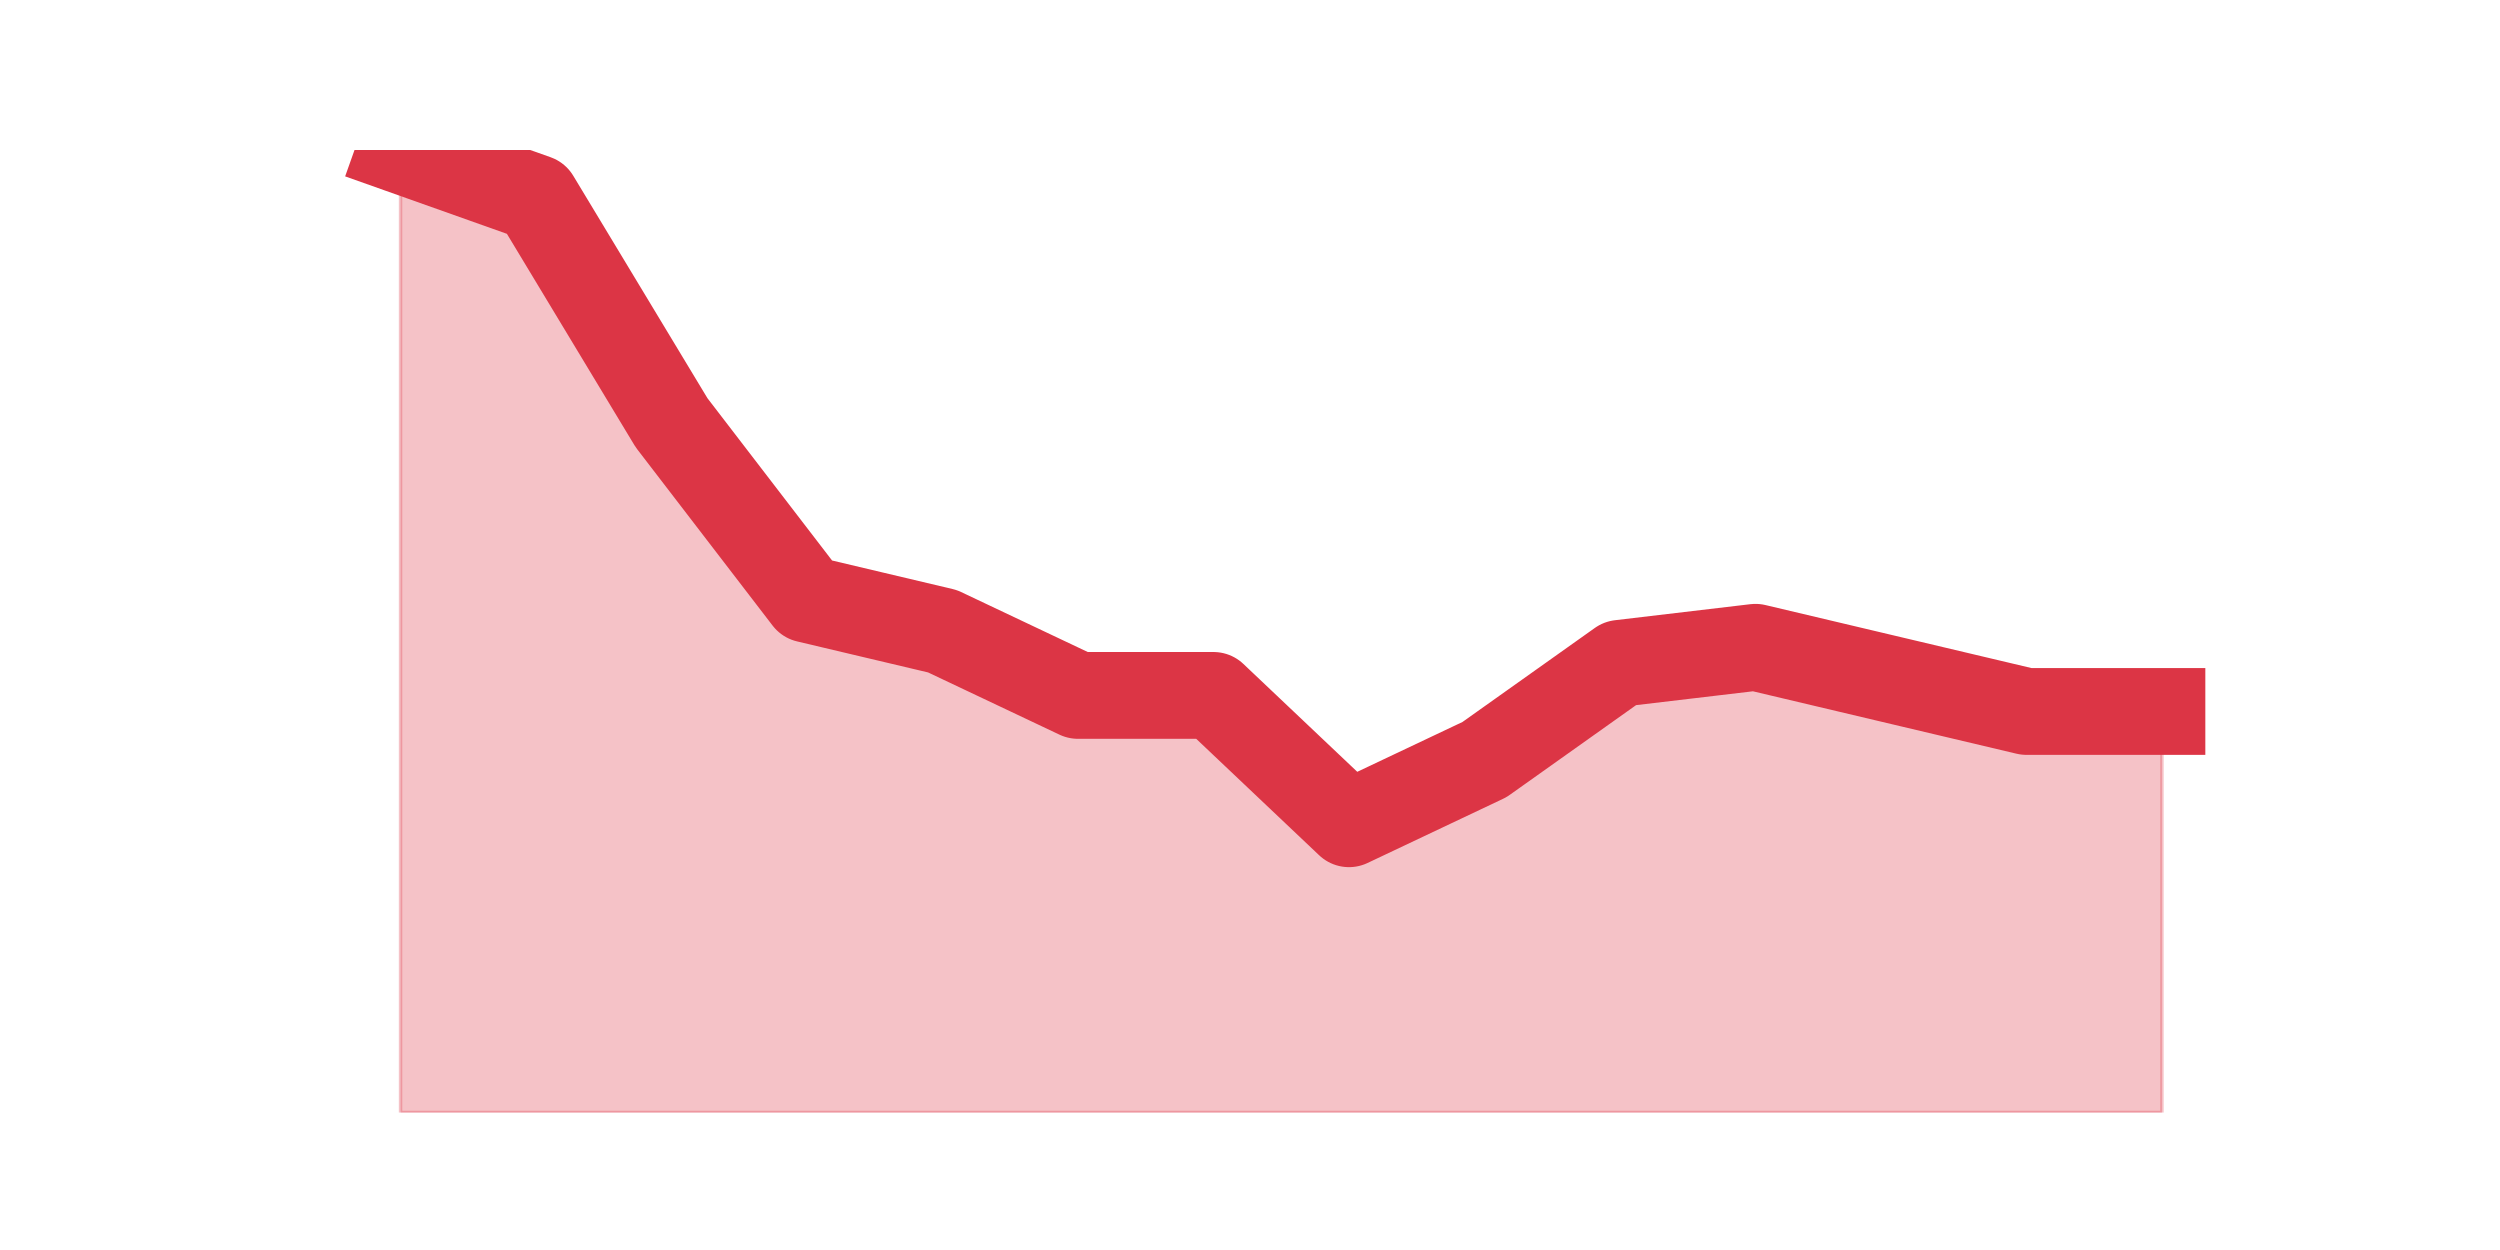 <?xml version="1.0" encoding="utf-8" standalone="no"?>
<!DOCTYPE svg PUBLIC "-//W3C//DTD SVG 1.1//EN"
  "http://www.w3.org/Graphics/SVG/1.1/DTD/svg11.dtd">
<svg height="360pt" version="1.1" viewBox="0 0 720 360" width="720pt" xmlns="http://www.w3.org/2000/svg" xmlns:xlink="http://www.w3.org/1999/xlink">
 <defs>
  <style type="text/css">*{stroke-linecap:butt;stroke-linejoin:round;}</style>
 </defs>
 <g id="figure_1">
  <g id="patch_1">
   <path d="M 0 360 
L 720 360 
L 720 0 
L 0 0 
z
" style="fill:none;"/>
  </g>
  <g id="axes_1">
   <g id="matplotlib.axis_1"/>
   <g id="matplotlib.axis_2"/>
   <g id="PolyCollection_1">
    <defs>
     <path d="M 115.364 -316.8 
L 115.364 -39.6 
L 154.385 -39.6 
L 193.406 -39.6 
L 232.427 -39.6 
L 271.448 -39.6 
L 310.469 -39.6 
L 349.49 -39.6 
L 388.51 -39.6 
L 427.531 -39.6 
L 466.552 -39.6 
L 505.573 -39.6 
L 544.594 -39.6 
L 583.615 -39.6 
L 622.636 -39.6 
L 622.636 -155.1 
L 622.636 -155.1 
L 583.615 -155.1 
L 544.594 -164.34 
L 505.573 -173.58 
L 466.552 -168.96 
L 427.531 -141.24 
L 388.51 -122.76 
L 349.49 -159.72 
L 310.469 -159.72 
L 271.448 -178.2 
L 232.427 -187.44 
L 193.406 -238.26 
L 154.385 -302.94 
L 115.364 -316.8 
z
" id="mbefbb9826b" style="stroke:#dc3545;stroke-opacity:0.3;"/>
    </defs>
    <g clip-path="url(#p20b9e803fe)">
     <use style="fill:#dc3545;fill-opacity:0.3;stroke:#dc3545;stroke-opacity:0.3;" x="0" xlink:href="#mbefbb9826b" y="360"/>
    </g>
   </g>
   <g id="line2d_1">
    <path clip-path="url(#p20b9e803fe)" d="M 115.364 43.2 
L 154.385 57.06 
L 193.406 121.74 
L 232.427 172.56 
L 271.448 181.8 
L 310.469 200.28 
L 349.49 200.28 
L 388.51 237.24 
L 427.531 218.76 
L 466.552 191.04 
L 505.573 186.42 
L 544.594 195.66 
L 583.615 204.9 
L 622.636 204.9 
" style="fill:none;stroke:#dc3545;stroke-linecap:square;stroke-width:25;"/>
   </g>
  </g>
 </g>
 <defs>
  <clipPath id="p20b9e803fe">
   <rect height="277.2" width="558" x="90" y="43.2"/>
  </clipPath>
 </defs>
</svg>
